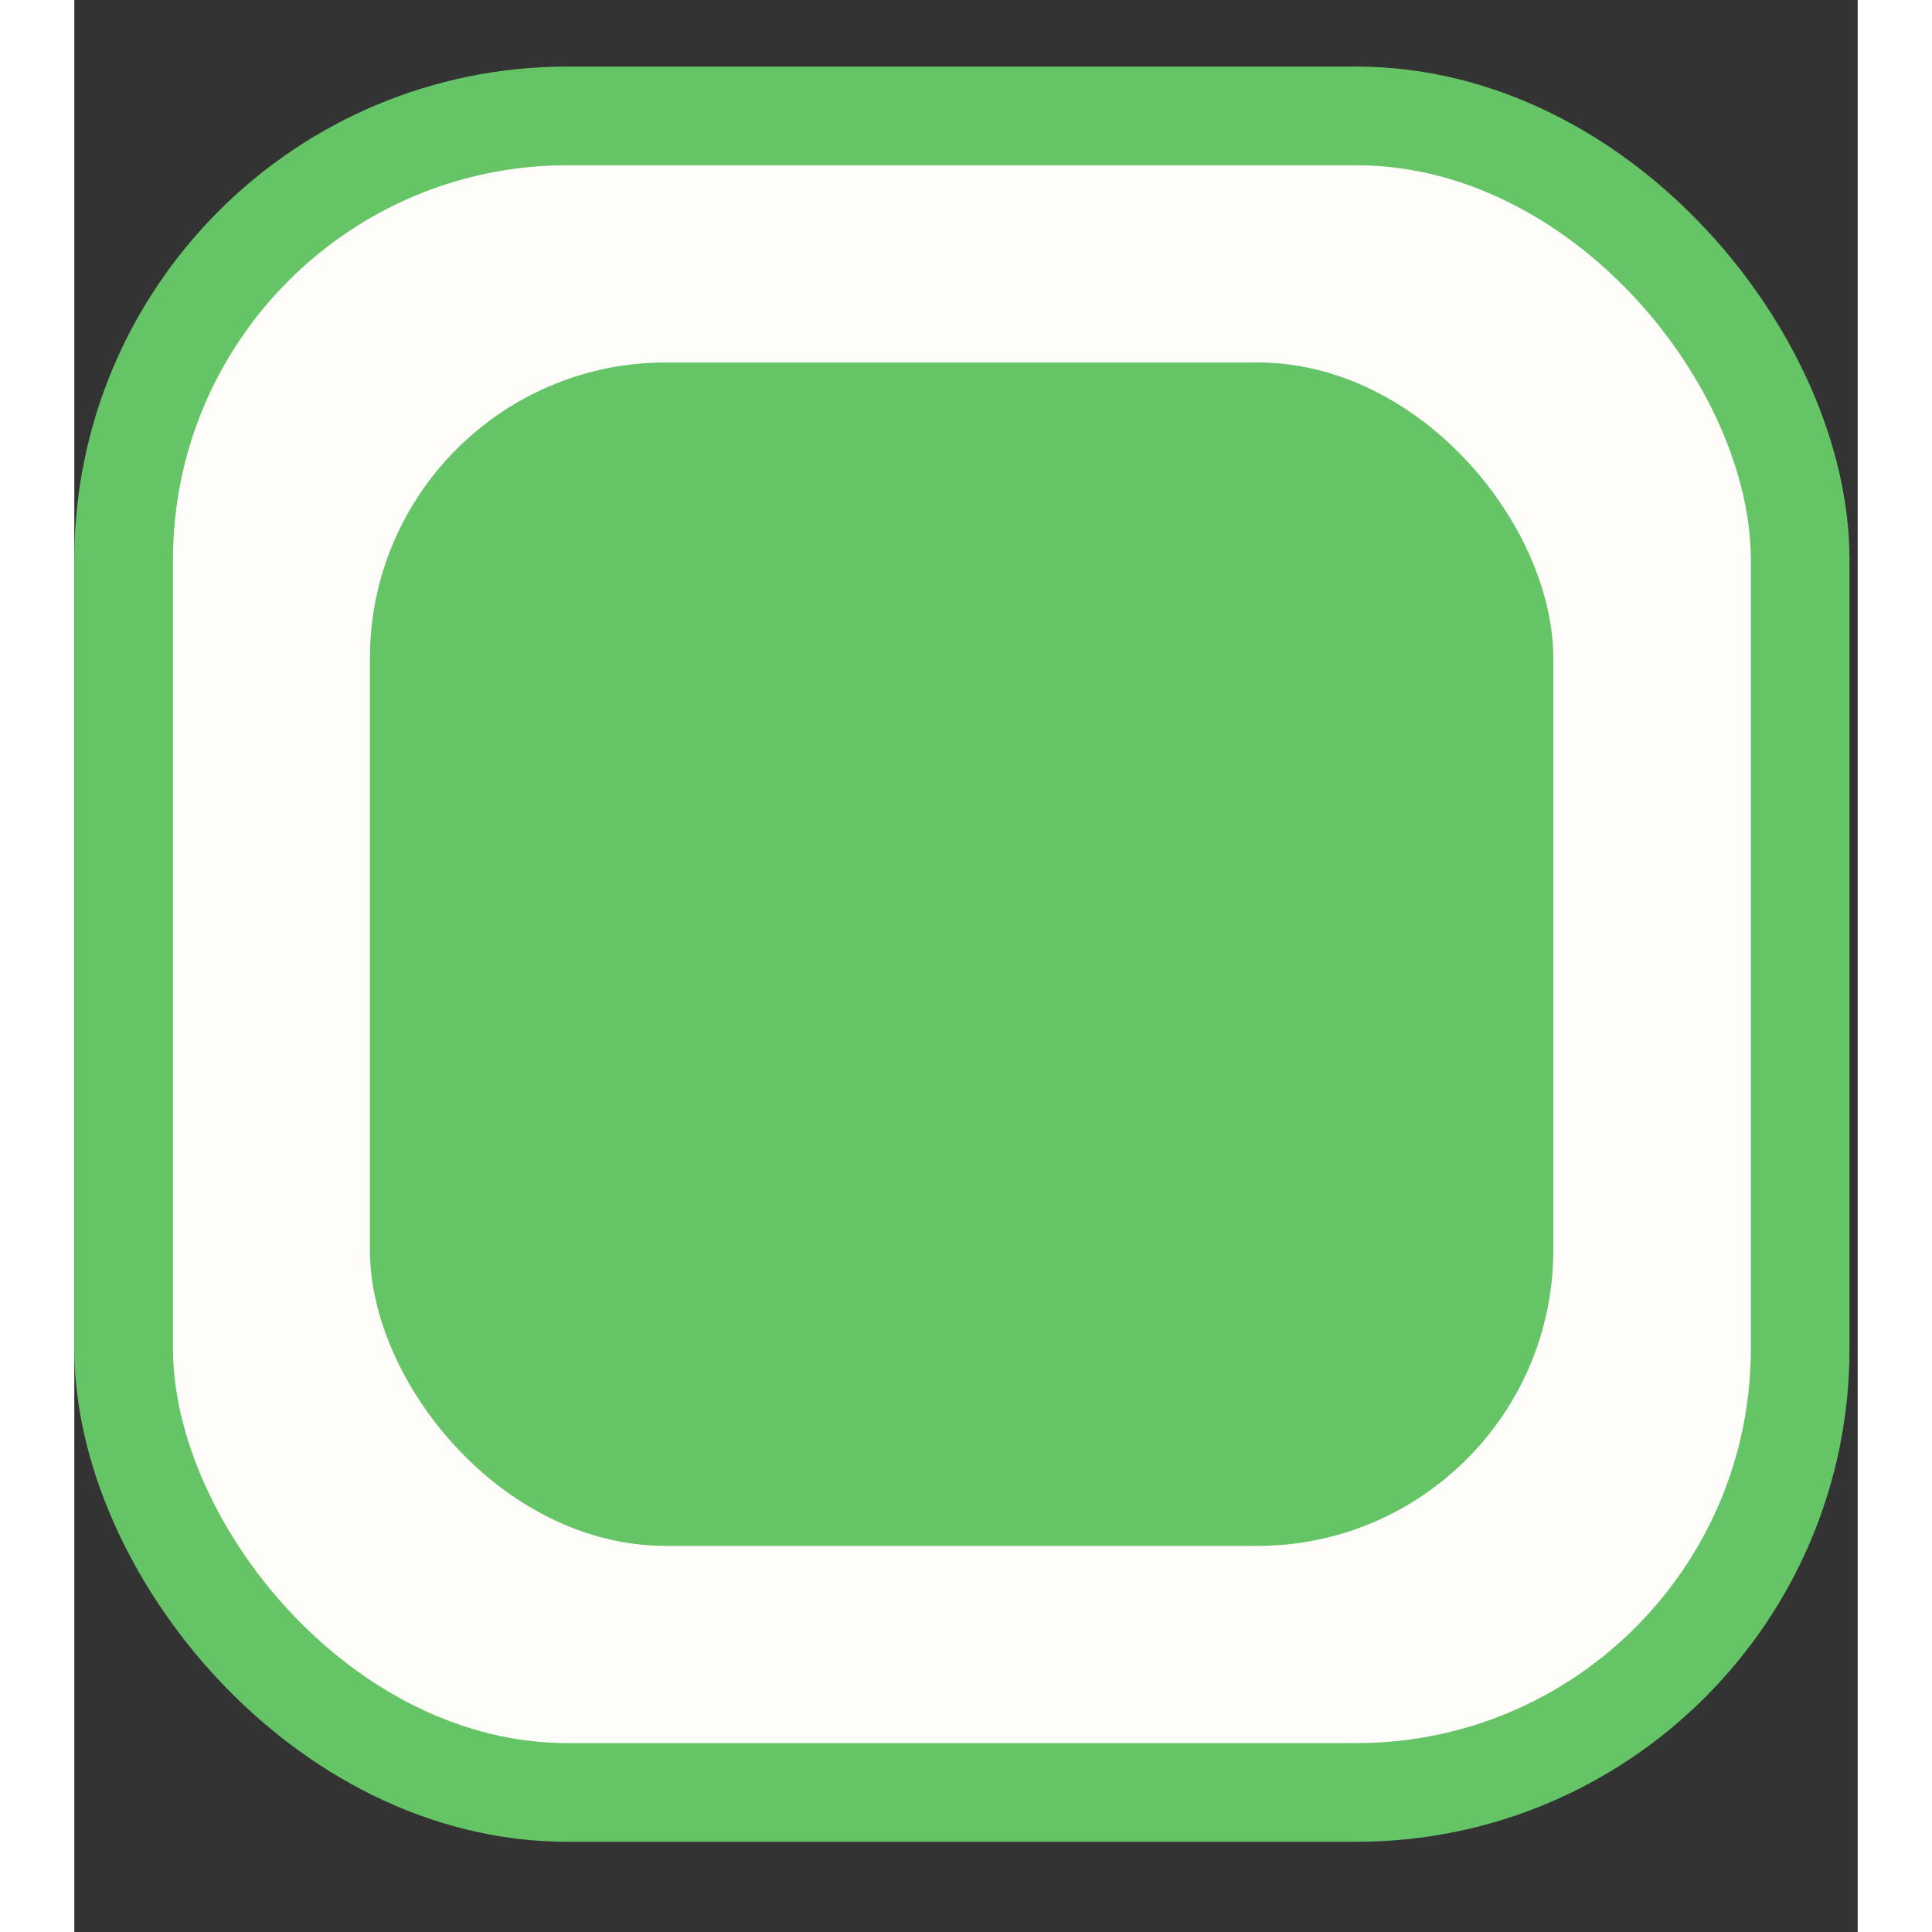 <svg width="12px" height="12px" viewBox="0 0 12 13" fill="none" xmlns="http://www.w3.org/2000/svg">
<rect x="0" y="0" width="12" height="13" fill="#333333" stroke="none"/>
<rect x="0.332" y="0.78" width="11.281" height="11.281" rx="2.986" fill="#FFFDF9" stroke="#65C466" stroke-width="0.664"/>
<rect x="1.989" y="2.439" width="7.963" height="7.963" rx="1.991" fill="#65C466"/>
</svg>

